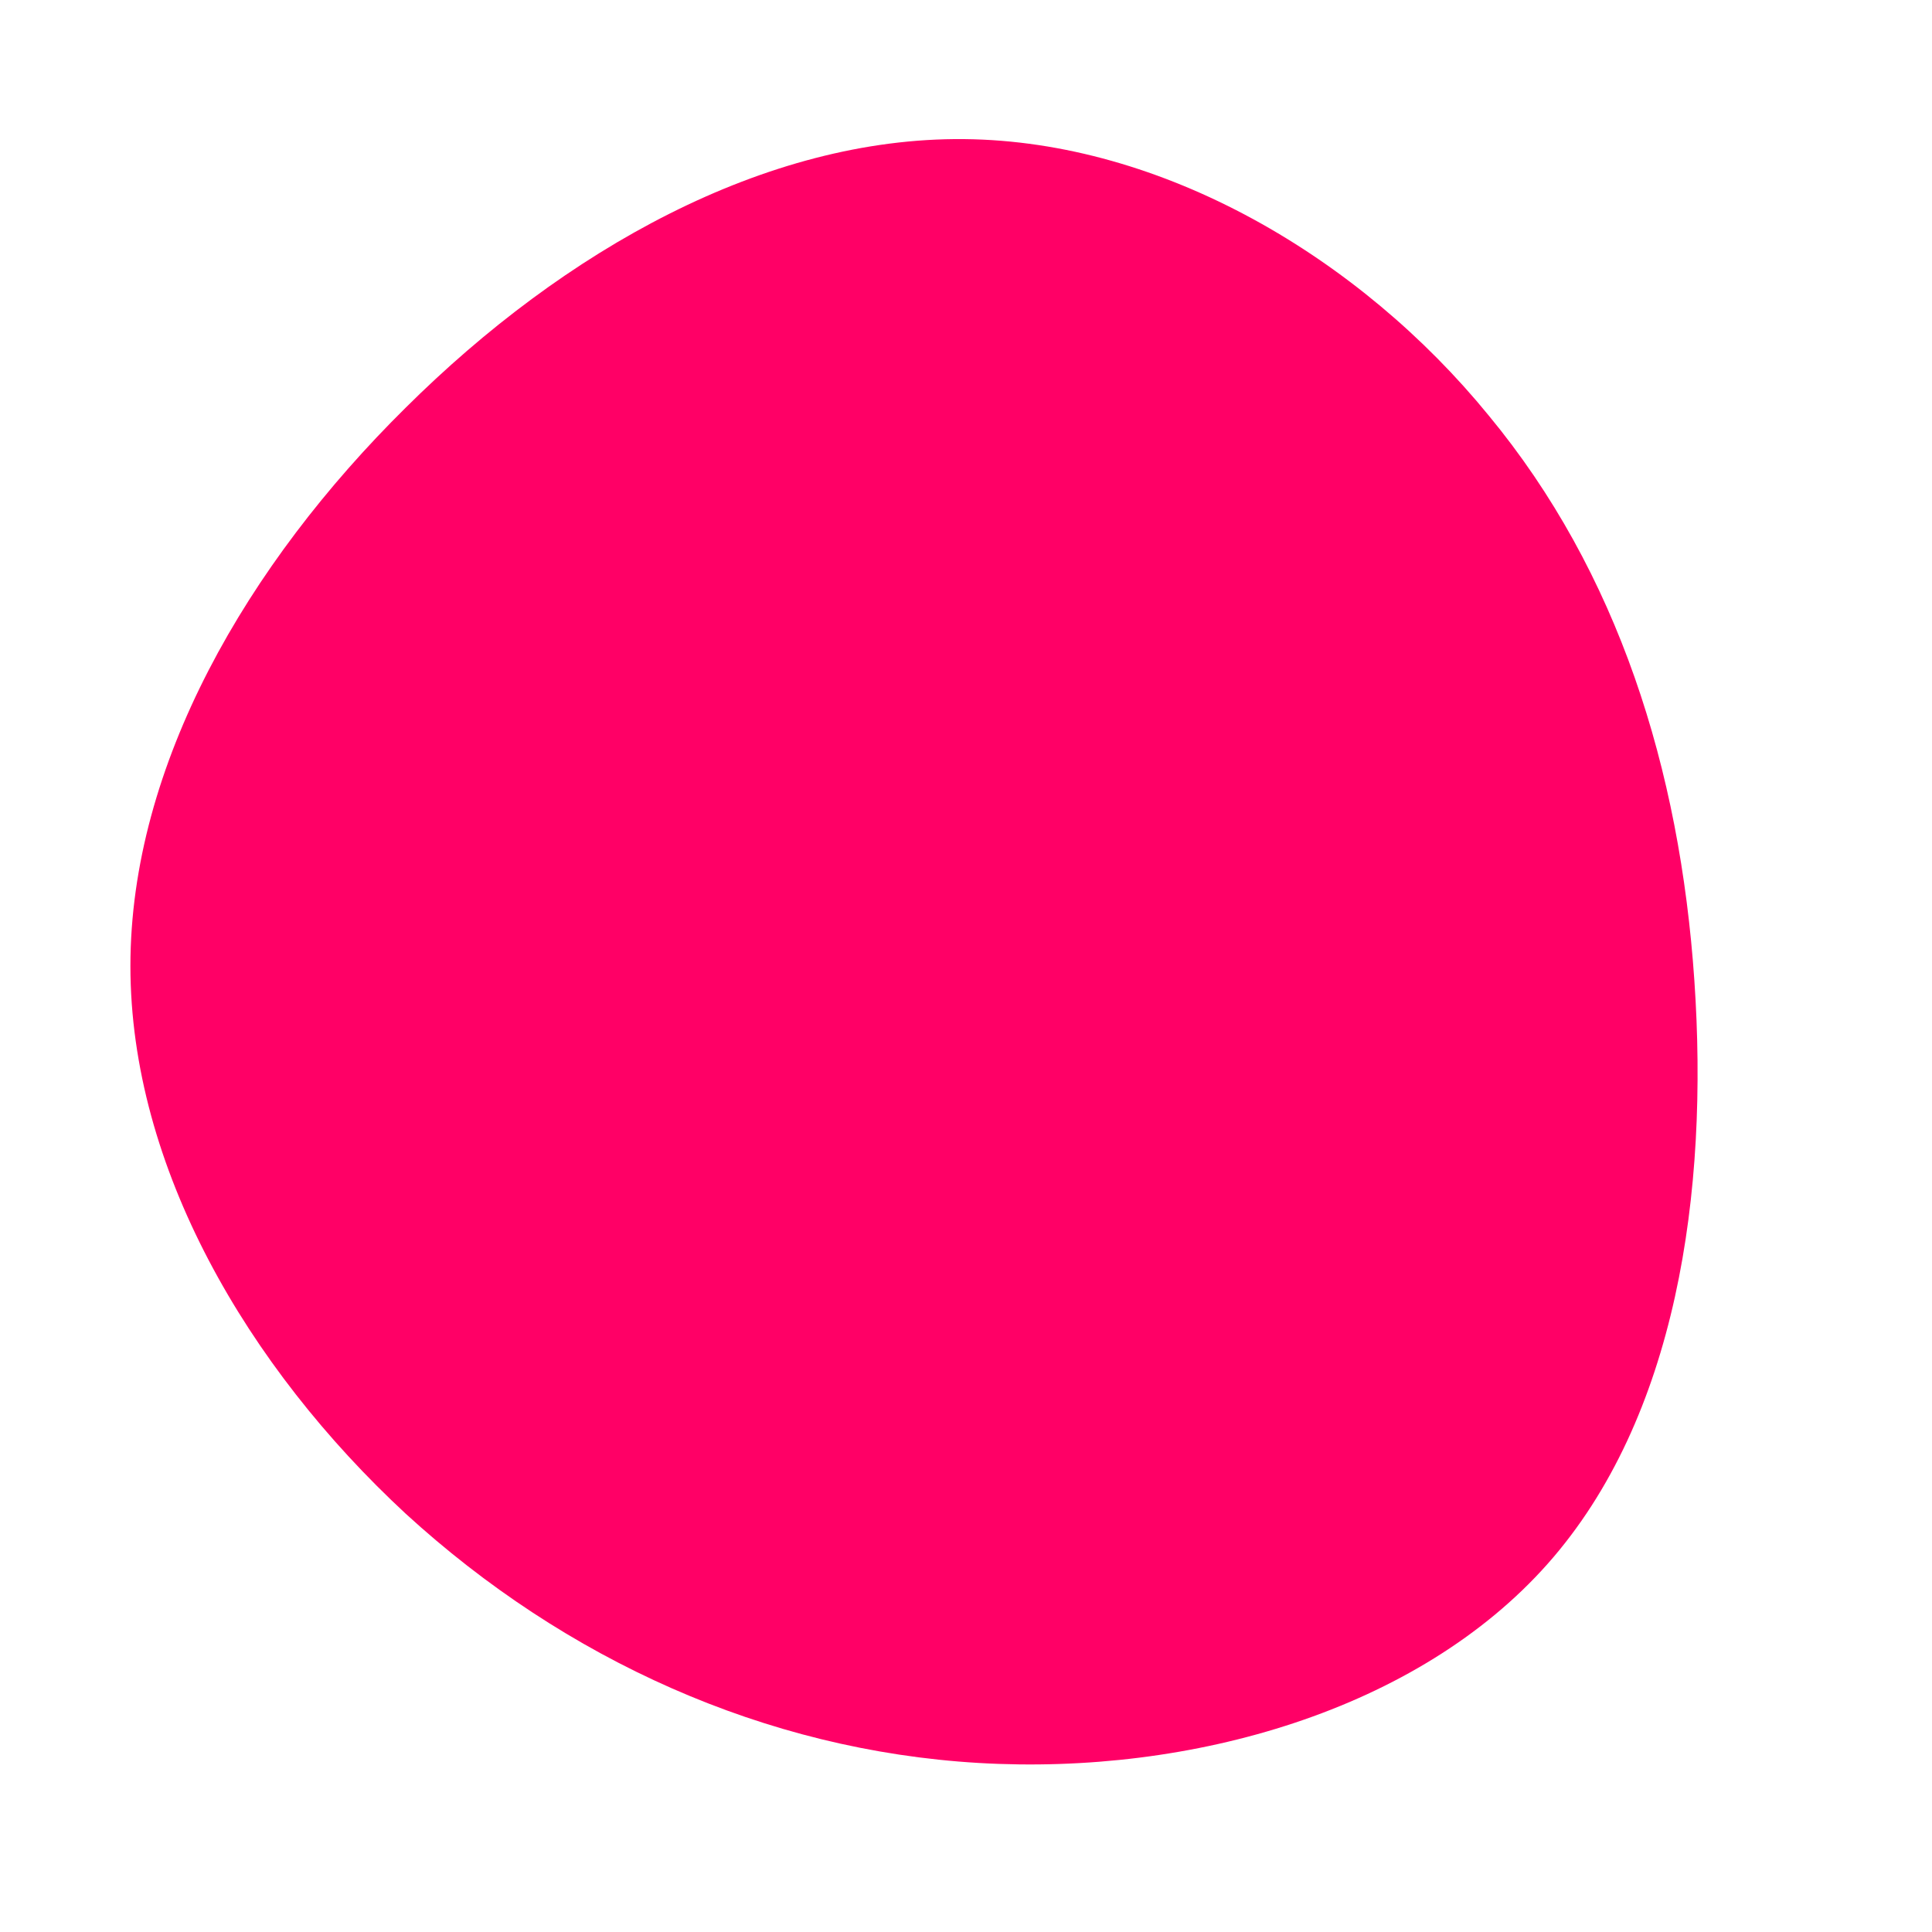 <?xml version="1.0" standalone="no"?>
<svg viewBox="0 0 200 200" xmlns="http://www.w3.org/2000/svg">
  <path fill="#FF0066" d="M54.1,-57C67.5,-40.8,73.9,-20.4,75.4,1.5C76.9,23.4,73.6,46.8,60.2,61.9C46.8,77,23.4,83.8,1.3,82.5C-20.8,81.2,-41.5,71.8,-58,56.7C-74.4,41.5,-86.5,20.8,-86.5,0C-86.5,-20.8,-74.4,-41.6,-58,-57.8C-41.6,-74.1,-20.8,-85.8,-0.2,-85.6C20.4,-85.4,40.8,-73.3,54.1,-57Z" transform="translate(100 100)" />
</svg>
